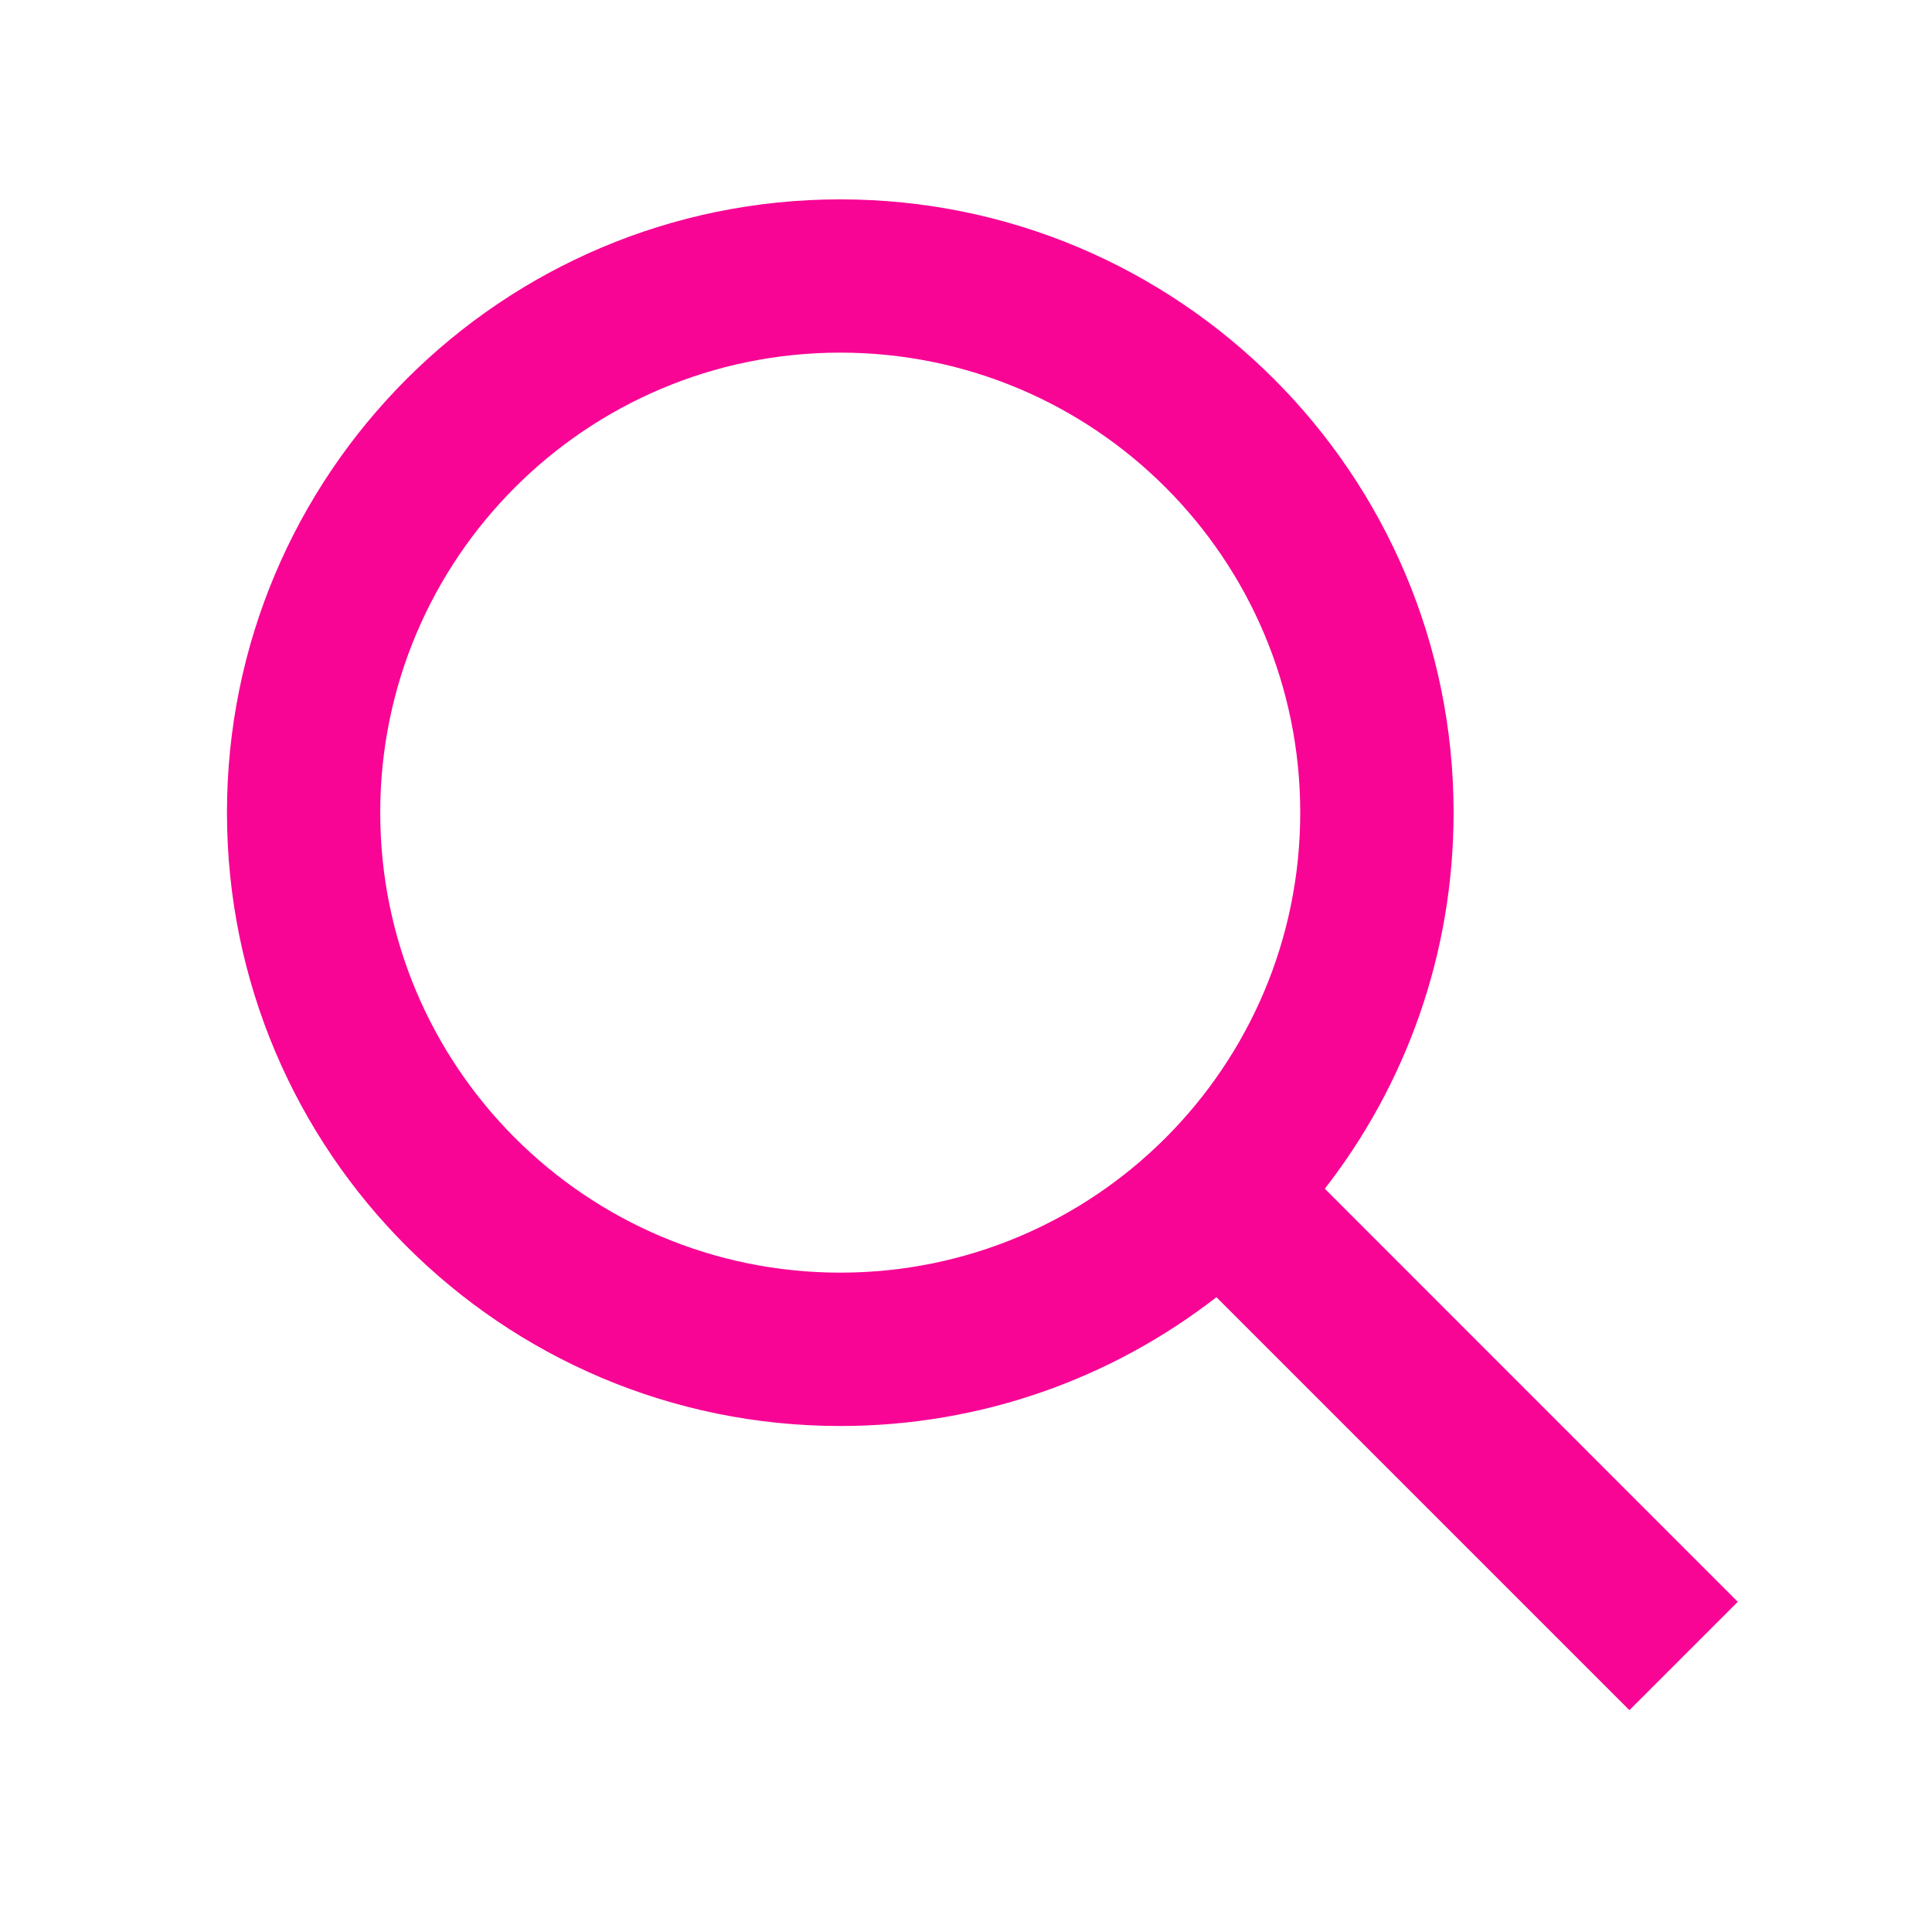 <svg width="21" height="21" viewBox="0 0 21 21" fill="none" xmlns="http://www.w3.org/2000/svg">
<path fill-rule="evenodd" clip-rule="evenodd" d="M9.133 15.5C5.452 15.5 2.467 12.515 2.467 8.833C2.467 5.152 5.452 2.167 9.133 2.167C12.815 2.167 15.8 5.152 15.8 8.833C15.8 10.374 15.278 11.793 14.4 12.921L18.889 17.411L17.711 18.589L13.222 14.1C12.093 14.977 10.674 15.5 9.133 15.5ZM14.133 8.833C14.133 11.595 11.895 13.833 9.133 13.833C6.372 13.833 4.133 11.595 4.133 8.833C4.133 6.072 6.372 3.833 9.133 3.833C11.895 3.833 14.133 6.072 14.133 8.833Z" fill="#F80595"/>
</svg>
